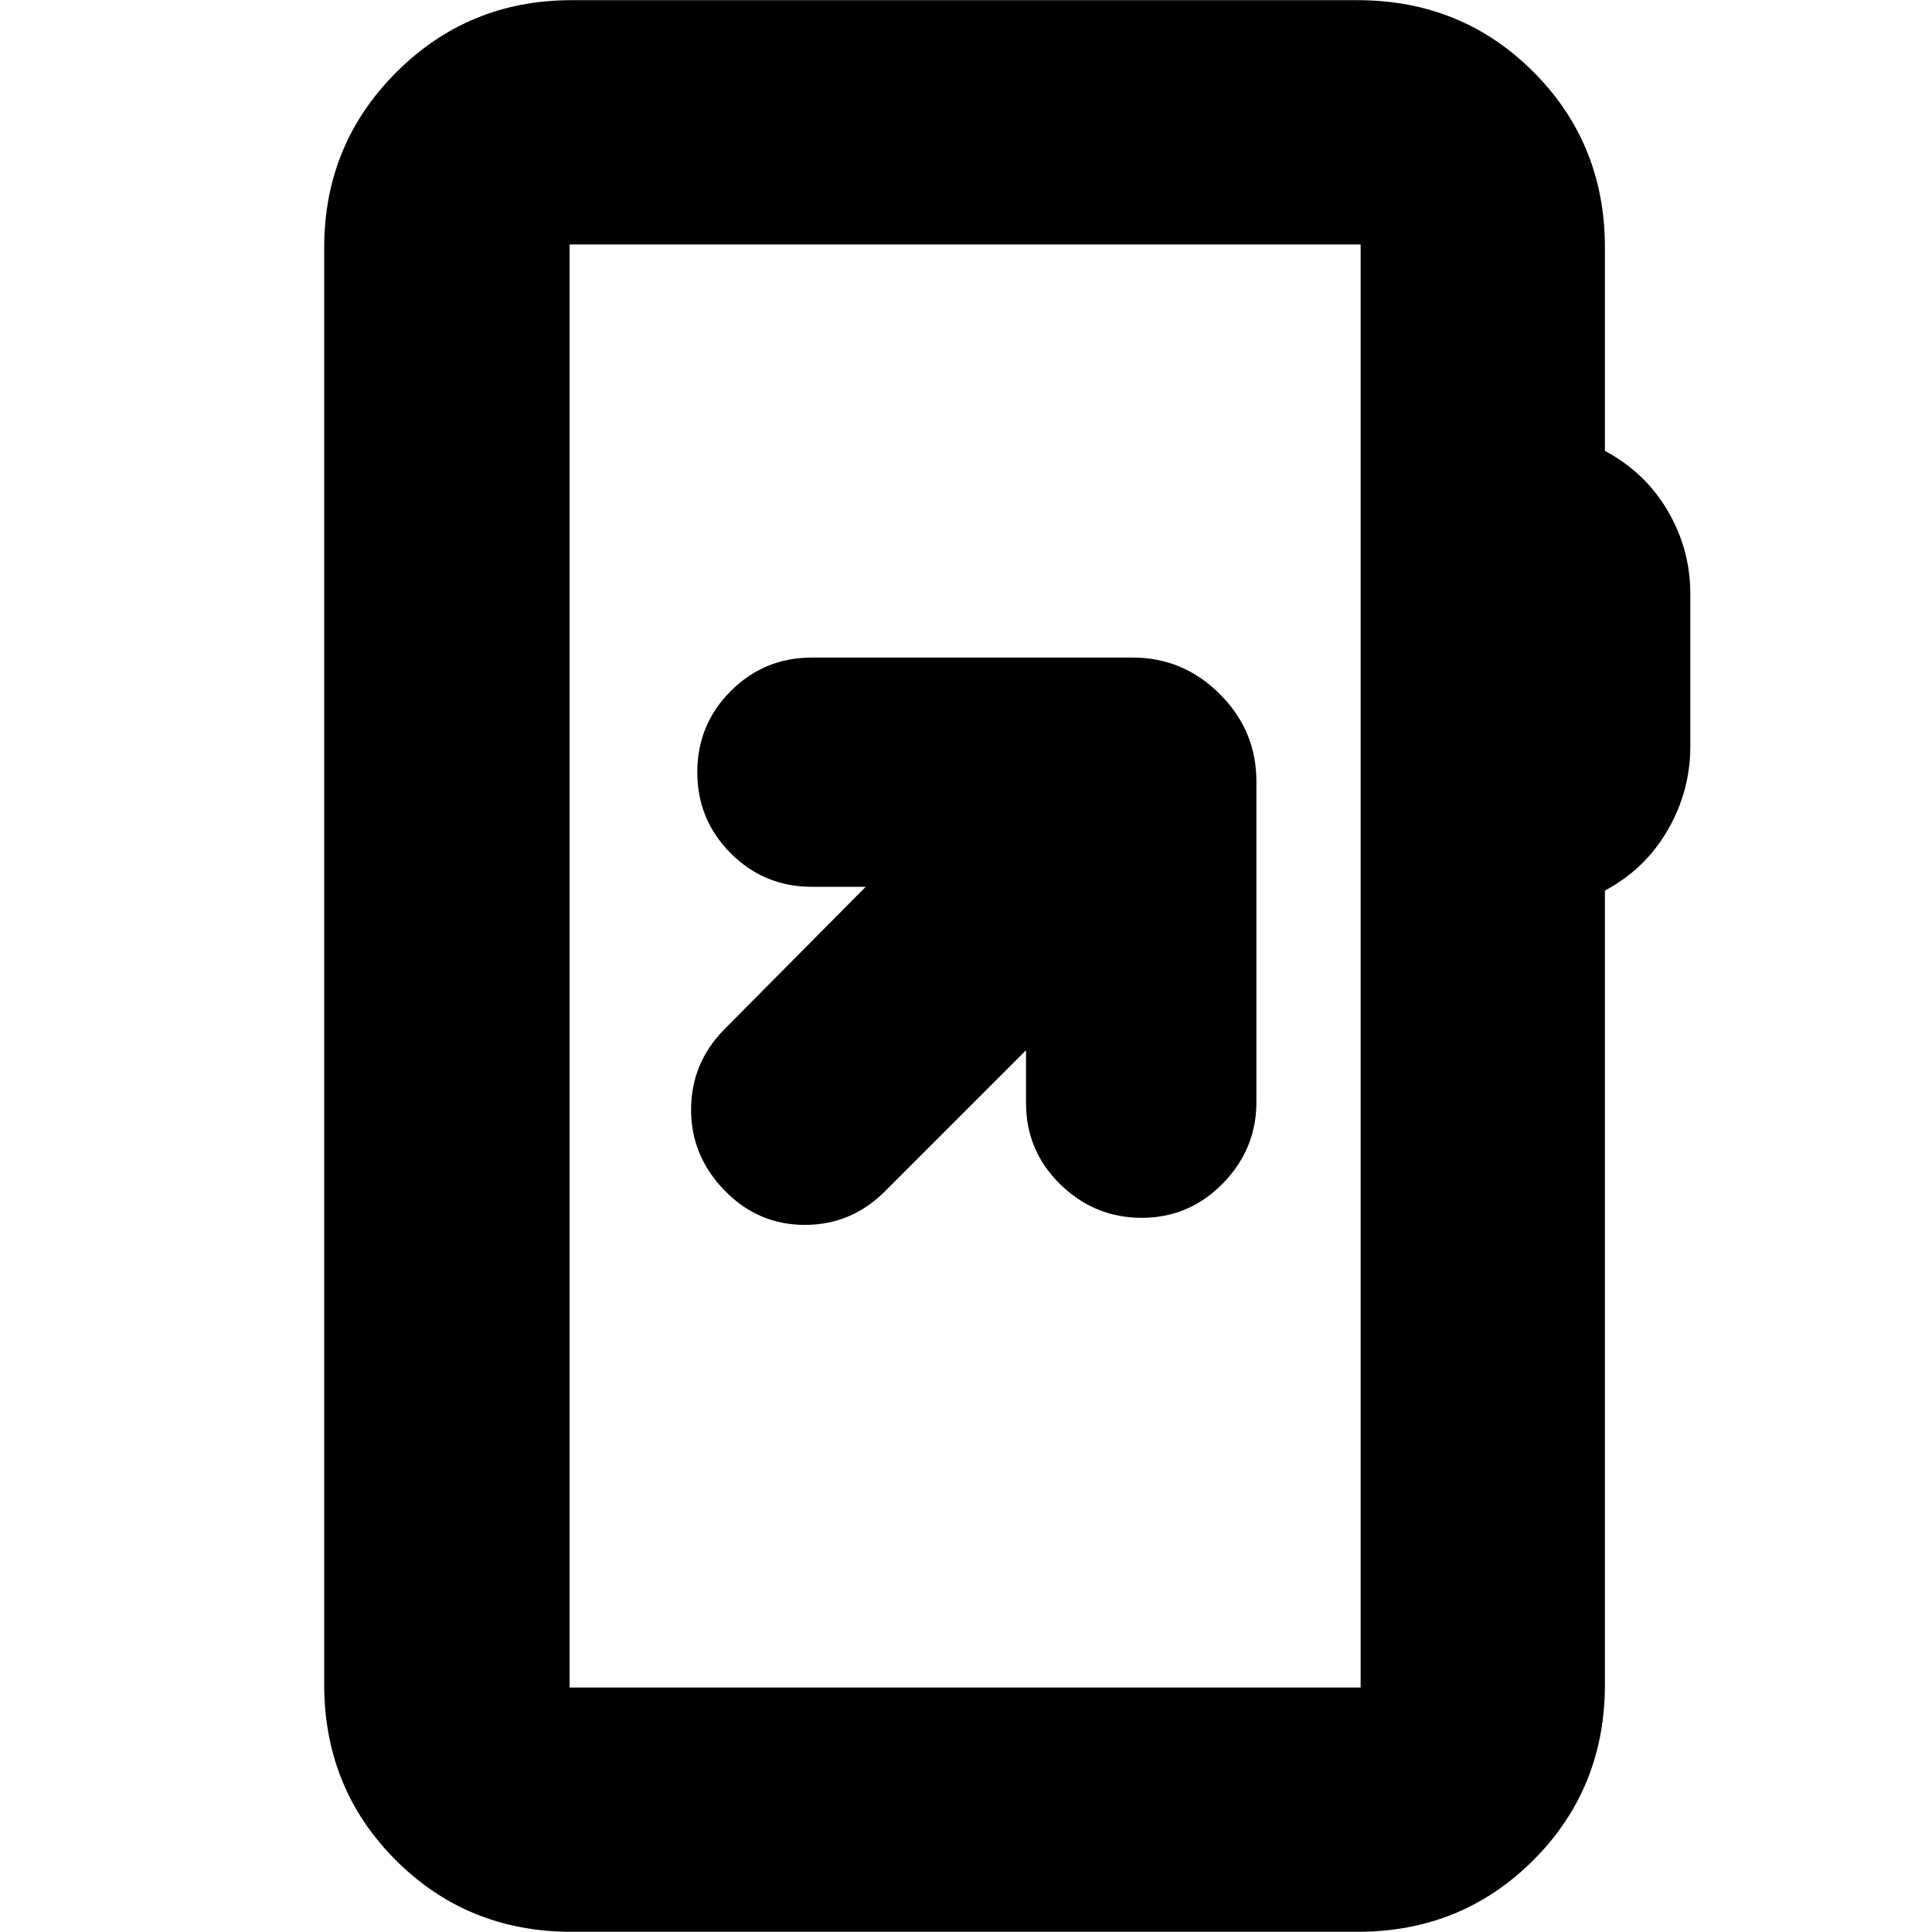 <svg xmlns="http://www.w3.org/2000/svg" height="24" viewBox="0 -960 960 960" width="24"><path d="M284.04-.09q-51.78 0-87.37-35.58-35.58-35.59-35.58-87.37v-713.92q0-51.3 35.83-87.12 35.82-35.83 87.12-35.83h390.48q51.78 0 87.37 35.58 35.59 35.59 35.59 87.37v101q20.06 10.73 31.24 29.84 11.19 19.12 11.19 41.25v75.74q0 22.13-11.19 41.53-11.18 19.4-31.24 30.12v394.44q0 51.78-35.59 87.37Q726.3-.09 674.52-.09H284.04Zm-1-121.39h393.05v-717.04H283.04v717.04Zm0 0v-717.04 717.04Zm226.79-316.65v26.3q0 23.69 17.02 40.32 17.03 16.64 40.5 16.64t40.21-17.03q16.74-17.02 16.74-40.49v-159.39q0-25.17-18.15-43.32-18.16-18.16-43.32-18.16h-159.4q-23.68 0-40.31 16.64-16.64 16.63-16.64 40.32 0 23.68 16.64 40.31 16.63 16.64 40.31 16.64h26.74l-70.65 71.22q-16.13 16.67-16.13 39.6 0 22.92 16.63 40.05 16.63 17.13 39.96 17.13 23.33 0 40.19-17.13l69.66-69.65Z"/></svg>